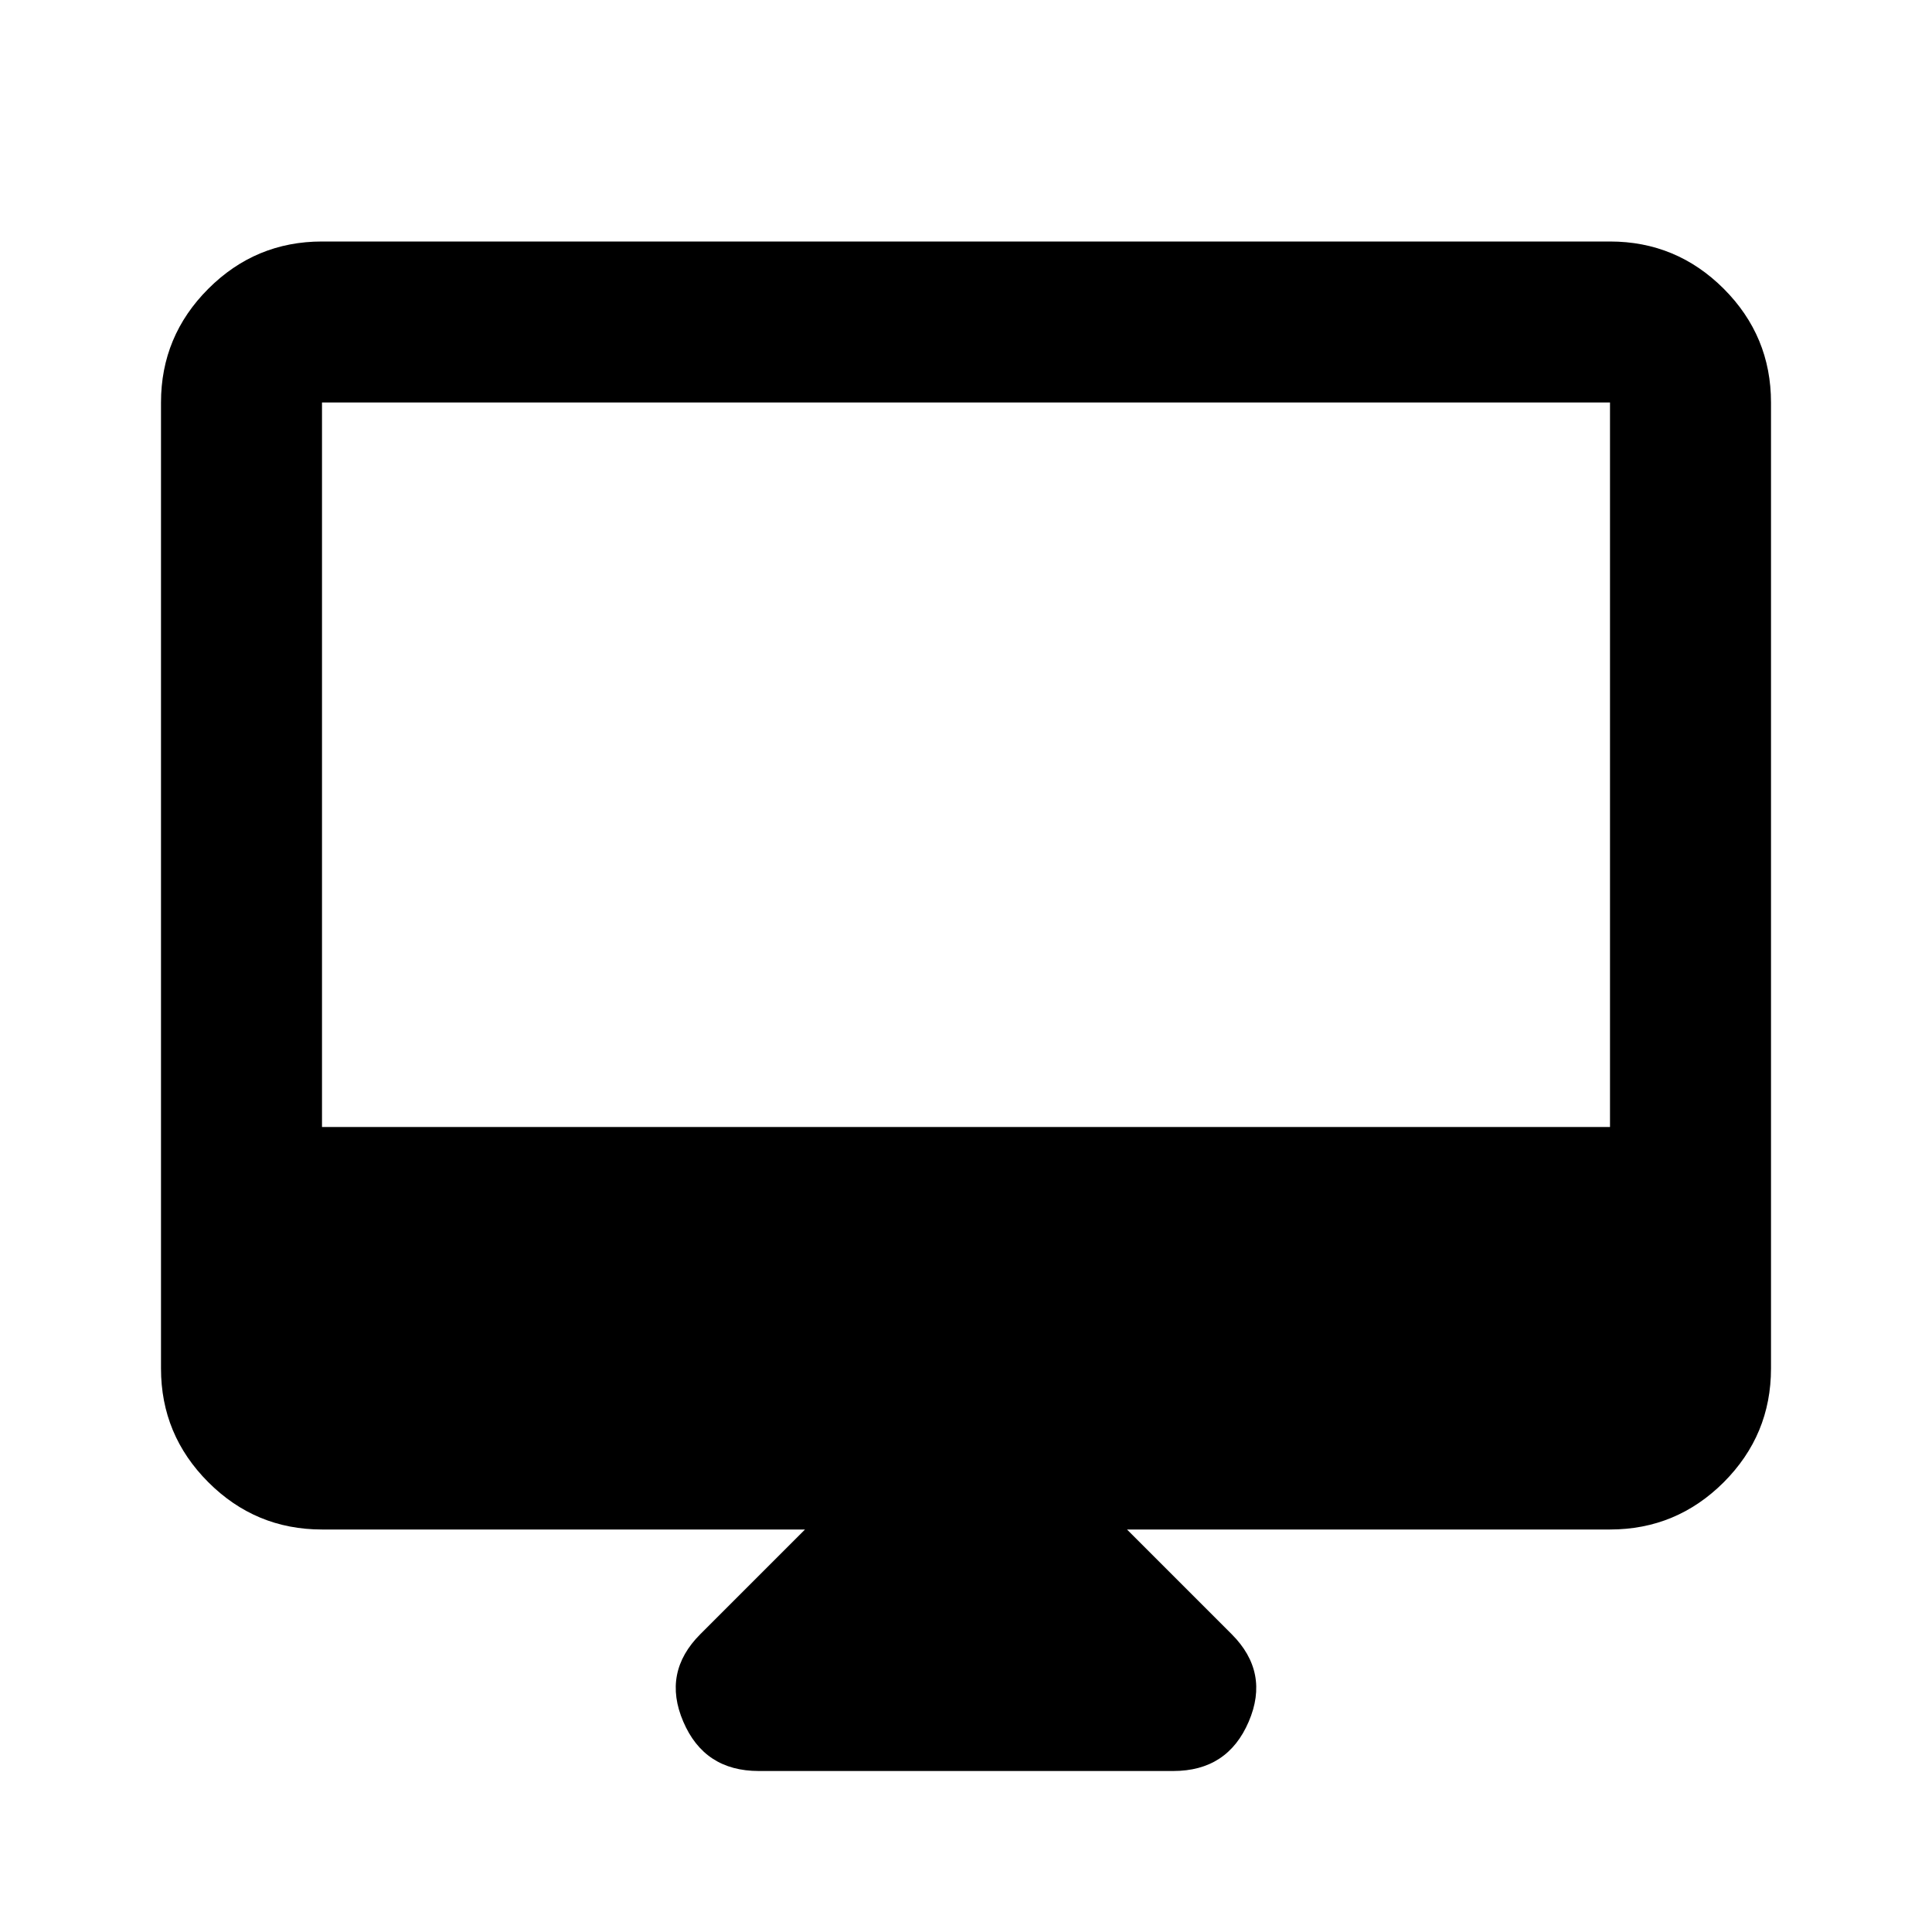 <svg xmlns="http://www.w3.org/2000/svg" height="24" width="24"><path d="M9.425 22Q8.75 22 8.488 21.387Q8.225 20.775 8.7 20.3L10 19H4Q3.175 19 2.588 18.413Q2 17.825 2 17V5Q2 4.175 2.588 3.587Q3.175 3 4 3H20Q20.825 3 21.413 3.587Q22 4.175 22 5V17Q22 17.825 21.413 18.413Q20.825 19 20 19H14L15.3 20.3Q15.775 20.775 15.512 21.387Q15.25 22 14.575 22ZM4 14H20V5Q20 5 20 5Q20 5 20 5H4Q4 5 4 5Q4 5 4 5ZM4 14V5Q4 5 4 5Q4 5 4 5Q4 5 4 5Q4 5 4 5V14Z"/></svg>